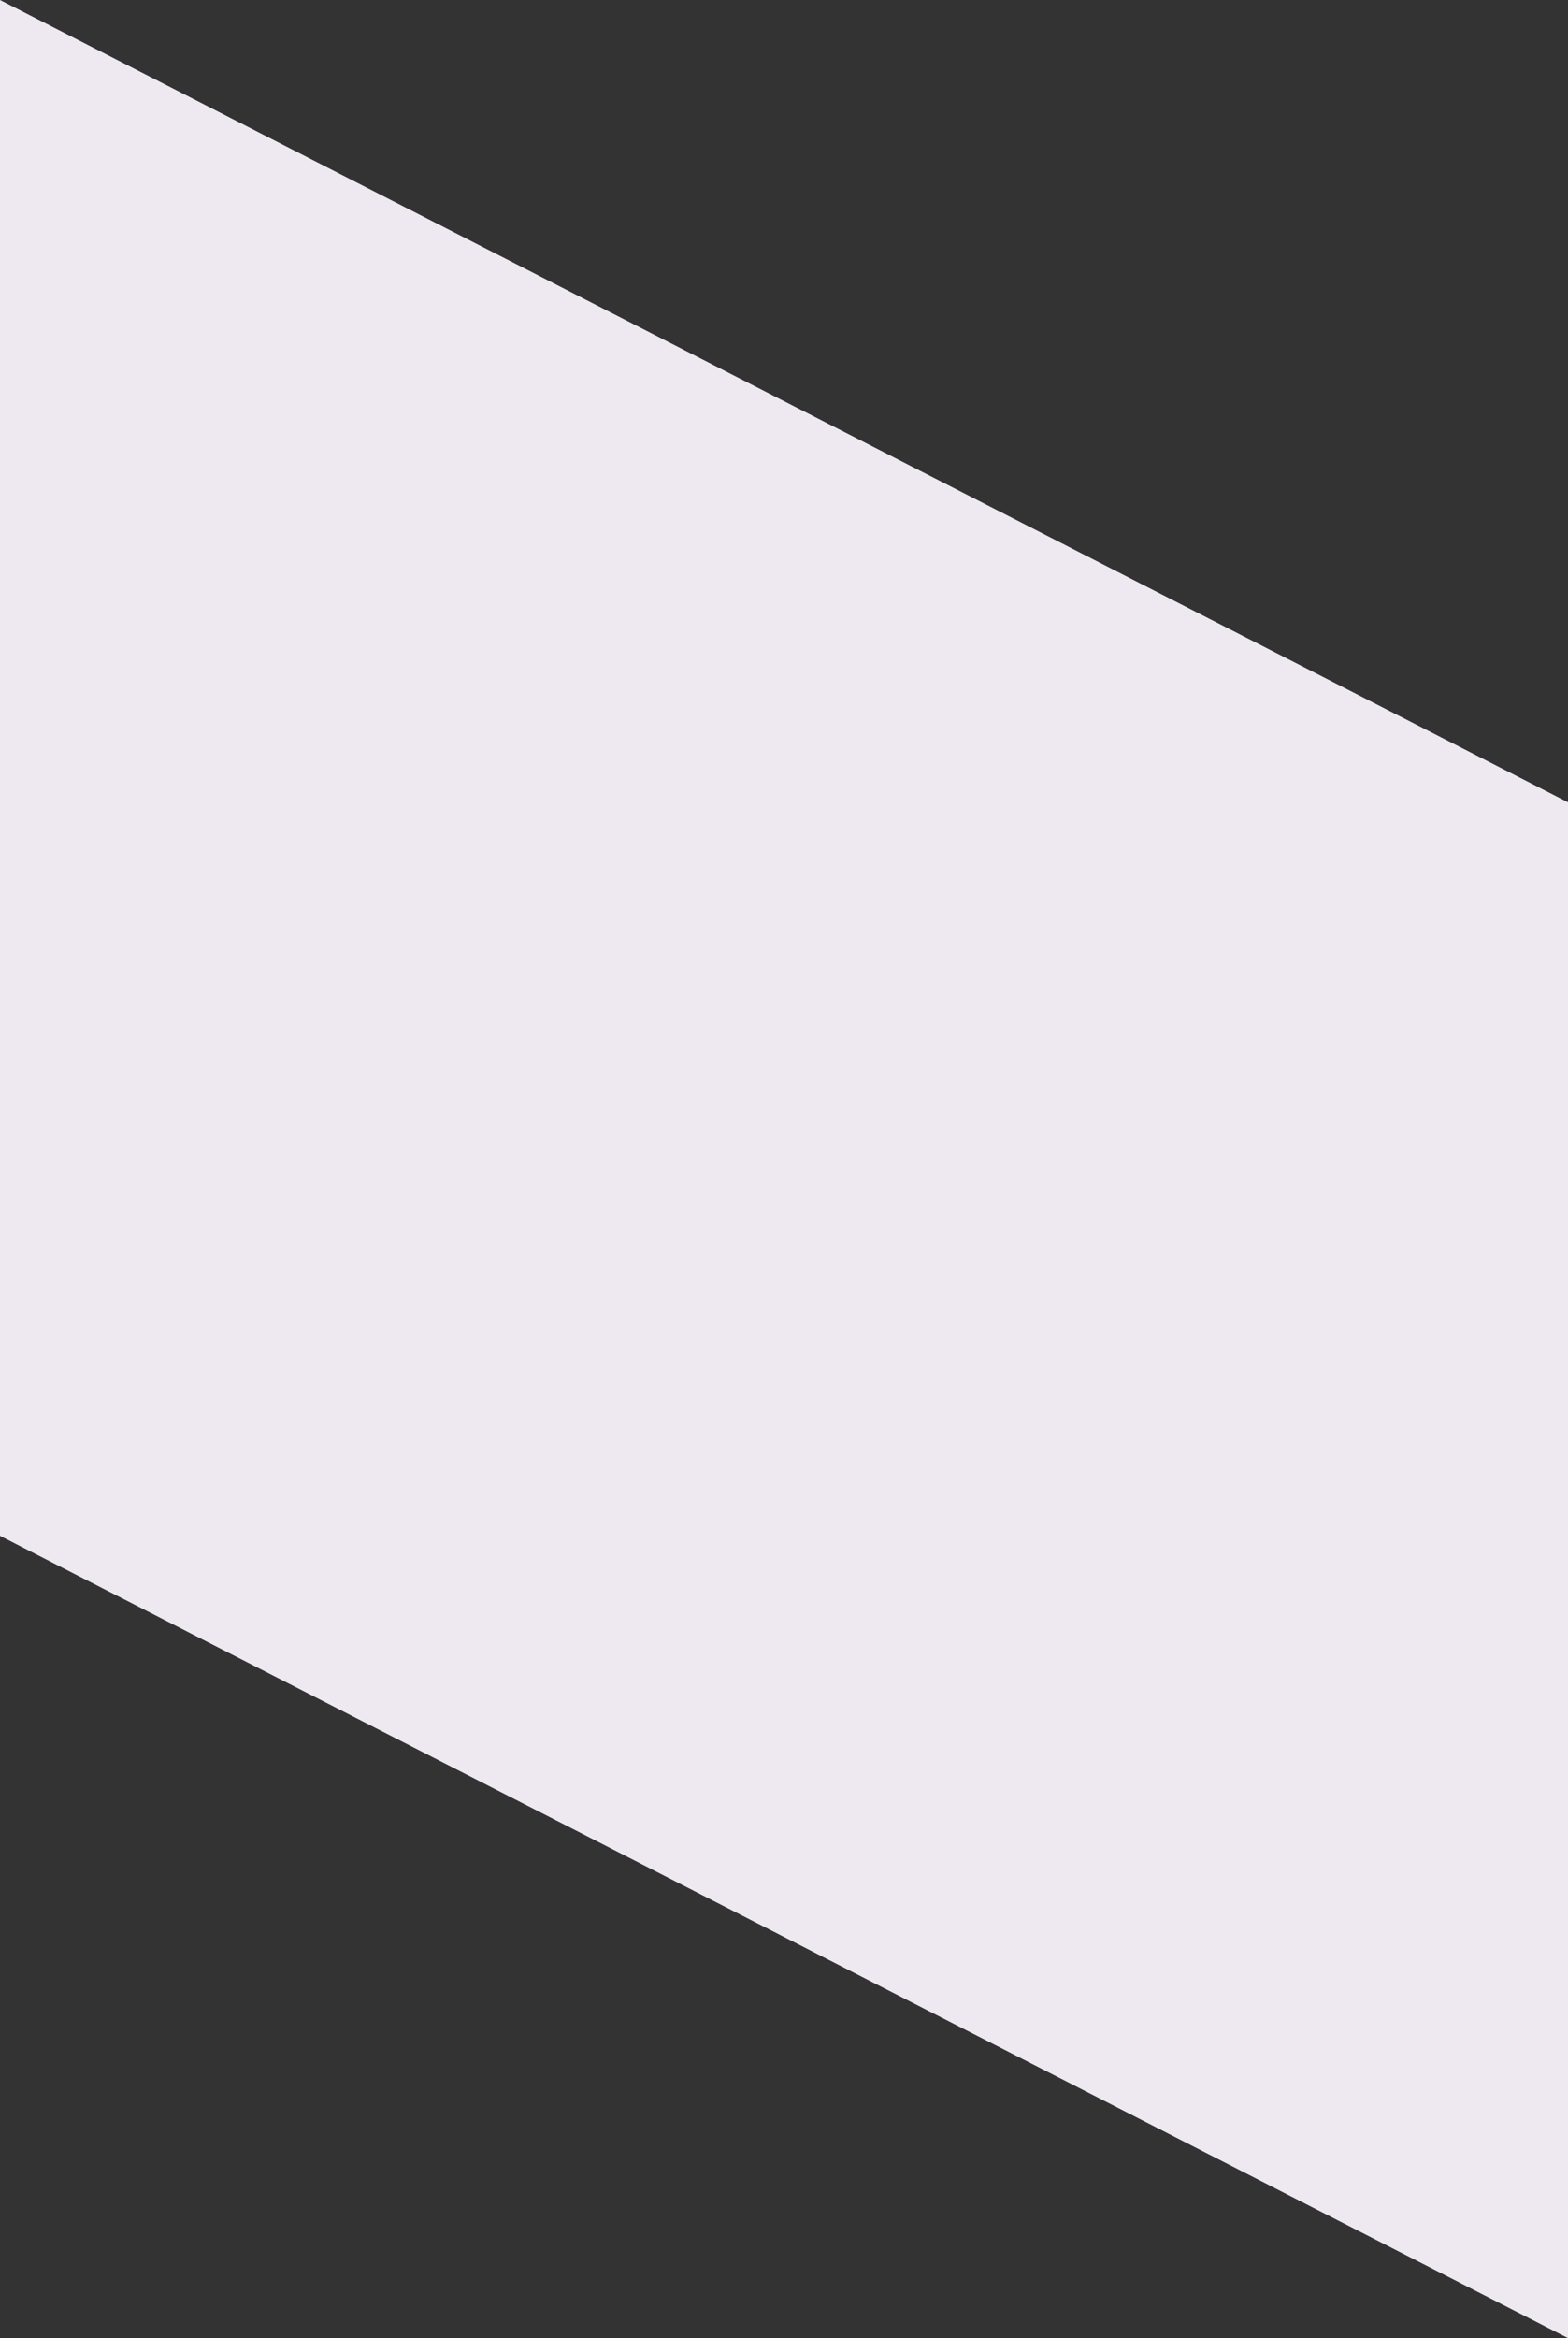 <?xml version="1.0" encoding="UTF-8"?>
<svg width="420px" height="626px" viewBox="0 0 420 626" version="1.1" xmlns="http://www.w3.org/2000/svg" xmlns:xlink="http://www.w3.org/1999/xlink">
    <rect x="0" y="0" width="420" height="626" fill="#333333" stroke="none"/>
    <title>Rectangle</title>
    <g id="Totara-12" stroke="none" stroke-width="1" fill="none" fill-rule="evenodd">
        <g id="Homepage" transform="translate(0, -606)" fill="#EEE9F1">
            <polygon id="Rectangle" points="0 606 420 820.804 420 1232 0 1017.196"></polygon>
        </g>
    </g>
</svg>